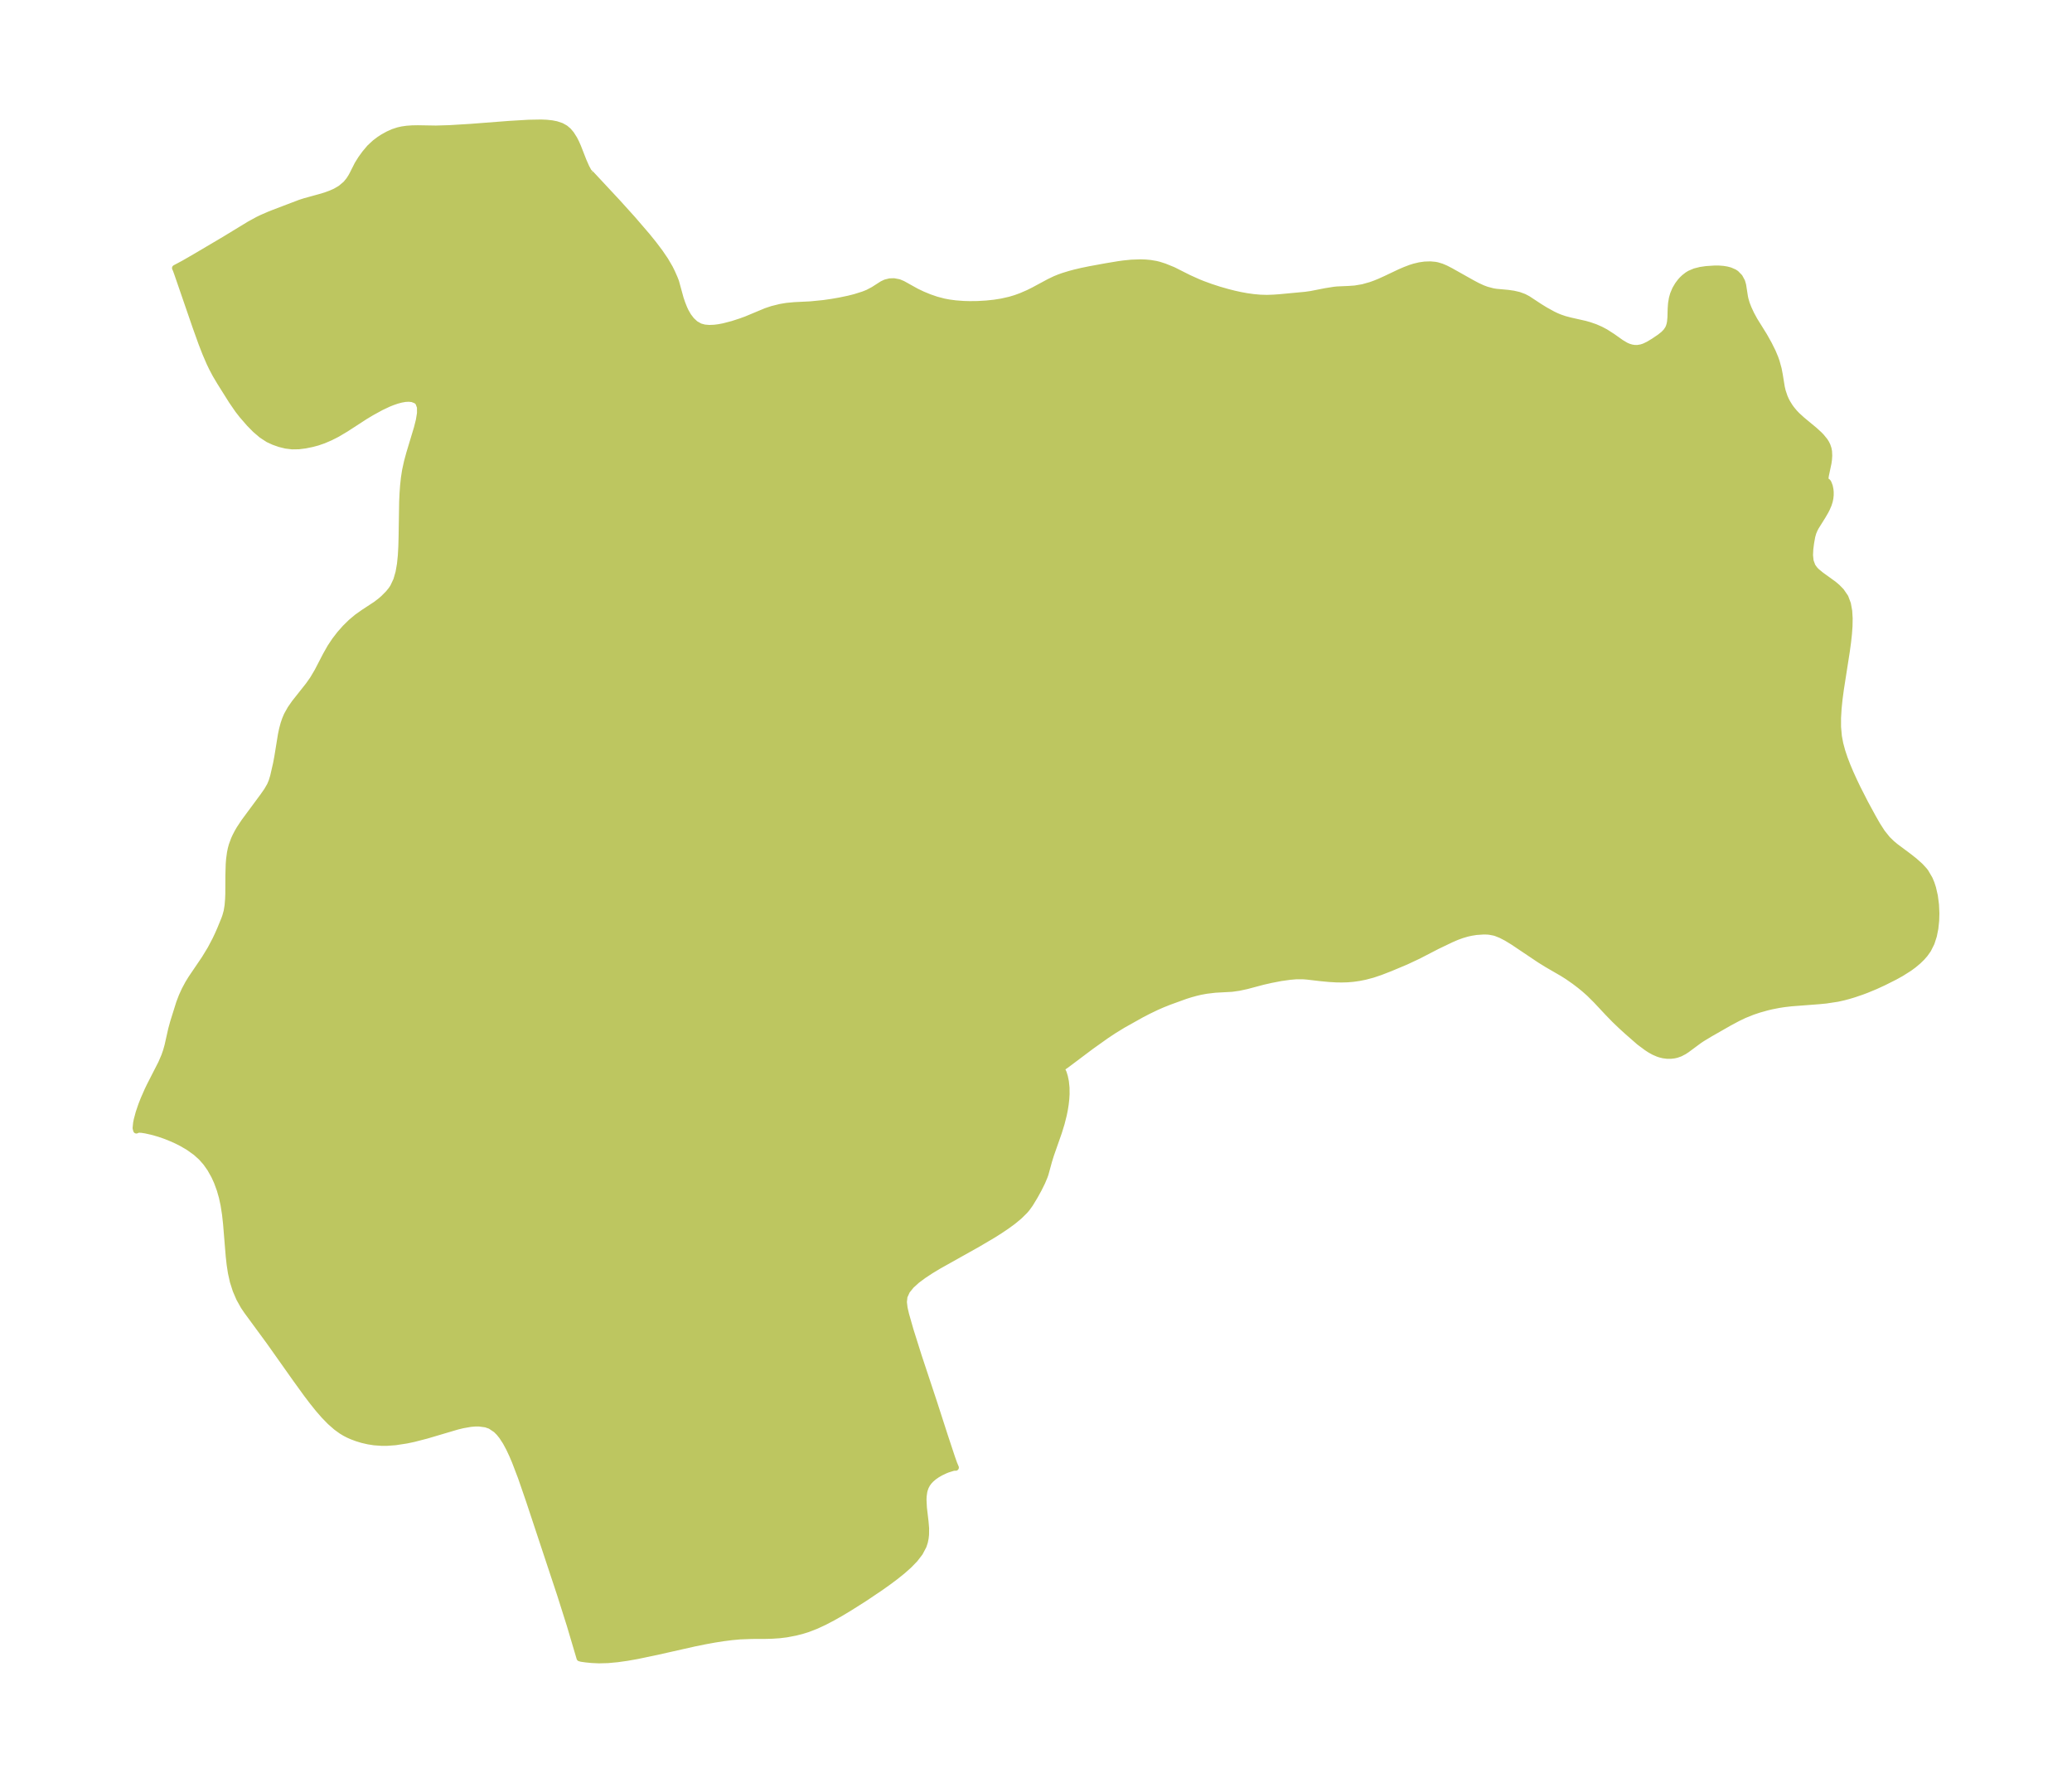 <?xml version="1.0" encoding="UTF-8"?>
<!DOCTYPE svg  PUBLIC '-//W3C//DTD SVG 1.1//EN'  'http://www.w3.org/Graphics/SVG/1.1/DTD/svg11.dtd'>
<svg width="326.06pt" height="280.51pt" version="1.1" viewBox="0 0 326.06 280.51" xmlns="http://www.w3.org/2000/svg" xmlns:xlink="http://www.w3.org/1999/xlink">
 <defs>
  <style type="text/css">*{stroke-linejoin: round; stroke-linecap: butt}</style>
 </defs>
 <g id="figure_1">
  <g id="patch_1">
   <path d="m0 280.51h326.06v-280.51h-326.06v280.51z" fill="none"/>
  </g>
  <g id="axes_1">
   <g id="PatchCollection_1">
    <defs>
     <path id="mc21beb36c5" d="m92.939-253.21 4.235 4.545 2.399 2.657 2.273 2.643 1.043 1.293 0.956 1.269 0.846 1.242 0.707 1.21 0.355 0.722 0.374 0.845 0.234 0.595 0.73 2.66 0.267 0.777 0.294 0.736 0.214 0.467 0.424 0.744 0.518 0.681 0.617 0.572 0.726 0.412 0.692 0.19 0.759 0.066 0.809-0.033 0.719-0.092 0.738-0.141 1.408-0.366 1.26-0.408 0.897-0.326 3.106-1.296 0.967-0.324 1.28-0.319 1.005-0.17 1.237-0.115 2.512-0.124 2.033-0.201 1.335-0.191 1.222-0.214 1.401-0.291 1.011-0.255 1.317-0.415 0.712-0.284 0.865-0.455 1.408-0.903 0.502-0.237 0.676-0.169 0.652-0.022 0.772 0.145 0.601 0.25 2.153 1.197 0.988 0.471 1.059 0.437 1.117 0.383 1.166 0.306 0.854 0.16 1.014 0.133 1.228 0.092 0.959 0.026 1.265-0.015 1.401-0.082 1.217-0.13 1.181-0.188 1.277-0.29 0.872-0.262 0.875-0.317 1.153-0.499 0.806-0.401 2.469-1.328 0.932-0.449 0.67-0.272 0.638-0.225 1.011-0.309 0.78-0.209 1.152-0.272 1.189-0.244 2.586-0.473 1.959-0.326 0.777-0.107 1.231-0.125 1.474-0.051 0.754 0.026 0.742 0.067 0.904 0.151 0.467 0.114 0.877 0.28 1.36 0.55 2.449 1.233 1.484 0.669 0.719 0.29 1.291 0.473 1.32 0.428 1.34 0.383 0.99 0.25 0.995 0.219 0.997 0.183 1.071 0.15 1.068 0.094 1.031 0.03 1.048-0.036 0.94-0.066 4.096-0.385 0.883-0.127 2.264-0.445 1.396-0.222 0.442-0.045 1.851-0.082 0.932-0.065 1.25-0.21 1.248-0.352 0.699-0.252 0.695-0.284 0.974-0.441 2.165-1.027 0.855-0.372 0.869-0.329 0.587-0.185 0.833-0.199 0.811-0.116 0.892-0.03 0.745 0.068 0.332 0.064 0.683 0.205 0.652 0.277 0.766 0.395 3.361 1.887 0.86 0.458 0.829 0.381 0.622 0.232 0.972 0.259 0.514 0.085 1.902 0.175 0.852 0.123 0.84 0.195 0.807 0.296 0.598 0.316 1.88 1.236 0.859 0.528 1.202 0.663 0.543 0.259 0.524 0.22 0.784 0.27 0.928 0.243 2.295 0.518 0.703 0.2 0.886 0.307 0.851 0.372 0.785 0.416 1.074 0.689 1.363 0.966 0.749 0.445 0.45 0.196 0.47 0.138 0.464 0.071 0.442 0.002 0.588-0.095 0.466-0.152 0.676-0.32 0.834-0.504 0.966-0.653 0.597-0.476 0.401-0.418 0.303-0.454 0.137-0.309 0.119-0.4 0.065-0.346 0.065-0.691 0.038-1.404 0.058-0.817 0.137-0.808 0.18-0.641 0.334-0.791 0.412-0.693 0.384-0.509 0.269-0.301 0.33-0.318 0.509-0.398 0.358-0.219 0.812-0.345 0.877-0.22 0.916-0.133 1.369-0.089 0.649 0.008 0.629 0.049 0.565 0.09 0.529 0.139 0.649 0.282 0.292 0.192 0.559 0.573 0.374 0.699 0.158 0.55 0.286 1.833 0.076 0.362 0.21 0.719 0.293 0.75 0.41 0.884 0.525 0.97 1.531 2.463 0.74 1.322 0.603 1.214 0.398 0.952 0.196 0.556 0.318 1.151 0.173 0.894 0.325 1.998 0.144 0.611 0.297 0.893 0.214 0.487 0.217 0.42 0.408 0.659 0.259 0.356 0.469 0.568 0.41 0.429 0.829 0.754 1.922 1.591 0.723 0.661 0.339 0.347 0.553 0.68 0.219 0.348 0.182 0.366 0.168 0.497 0.078 0.41 0.034 0.691-0.043 0.635-0.076 0.54-0.411 1.945-0.052 0.388-4.62e-4 0.226 0.031 0.15 0.102 0.089 0.225 0.152 0.111 0.167 0.199 0.511 0.107 0.533 0.035 0.377 8.91e-4 0.483-0.05 0.494-0.099 0.477-0.173 0.541-0.259 0.603-0.21 0.414-0.44 0.754-1.1 1.766-0.18 0.343-0.221 0.526-0.167 0.587-0.185 1.027-0.125 0.976-0.046 0.963 0.094 0.912 0.303 0.824 0.37 0.51 0.307 0.314 0.68 0.562 1.981 1.43 0.559 0.47 0.626 0.638 0.656 0.96 0.387 1.03 0.206 1.143 0.069 1.155-0.022 1.211-0.091 1.252-0.141 1.281-0.199 1.463-0.933 5.965-0.199 1.495-0.154 1.489-0.089 1.479 0.003 1.465 0.129 1.445 0.224 1.179 0.315 1.164 0.385 1.152 0.439 1.142 0.479 1.133 0.544 1.198 0.568 1.187 1.187 2.331 1.238 2.276 0.7 1.224 0.742 1.153 0.836 1.044 0.708 0.687 0.554 0.463 2.09 1.557 0.915 0.723 0.882 0.787 0.632 0.683 0.236 0.306 0.628 1.08 0.283 0.681 0.232 0.714 0.287 1.248 0.181 1.387 0.061 1.354-0.034 1.153-0.129 1.216-0.234 1.167-0.364 1.124-0.524 1.049-0.501 0.705-0.471 0.538-0.591 0.575-0.735 0.614-0.657 0.482-1.289 0.814-0.985 0.544-1.707 0.859-1.344 0.62-1.415 0.585-0.741 0.278-1.329 0.449-0.75 0.224-0.755 0.201-0.953 0.215-1.82 0.276-1.1 0.107-4.371 0.335-1.119 0.129-0.836 0.129-1.146 0.224-0.704 0.167-1.304 0.366-0.997 0.334-1.294 0.521-1.03 0.493-1.305 0.698-3.092 1.764-1.205 0.728-0.474 0.315-1.95 1.443-0.436 0.285-0.609 0.318-0.543 0.192-0.385 0.088-0.549 0.065-0.57-0.003-0.594-0.076-0.526-0.13-0.32-0.107-0.631-0.273-0.58-0.32-0.551-0.358-1.163-0.865-1.896-1.658-0.995-0.907-0.993-0.952-1.037-1.065-1.895-2.024-1.075-1.065-0.797-0.705-0.72-0.585-0.805-0.61-1.068-0.746-0.826-0.521-2.395-1.387-1.16-0.719-4.225-2.833-1-0.611-0.915-0.474-0.789-0.311-0.231-0.069-0.777-0.148-0.384-0.031-0.595-0.007-1.092 0.076-0.754 0.118-0.694 0.153-0.802 0.236-0.812 0.295-0.86 0.373-2.238 1.07-2.956 1.529-1.923 0.903-2.509 1.053-1.528 0.592-1.228 0.414-1.182 0.312-0.965 0.192-0.9 0.129-0.91 0.078-0.931 0.026-0.833-0.013-1.114-0.065-1.328-0.126-2.142-0.25-0.644-0.05-1.061-6.07e-4 -0.993 0.084-1.444 0.202-1.563 0.303-1.256 0.285-2.536 0.675-1.234 0.266-1.117 0.159-2.619 0.143-1.399 0.167-0.905 0.165-0.714 0.168-0.838 0.23-0.85 0.268-2.562 0.929-1.137 0.457-0.879 0.387-1.315 0.635-1.01 0.525-2.927 1.639-1.462 0.898-1.156 0.766-2.411 1.717-3.871 2.907-0.684 0.474-0.11 0.061-0.088 0.011 0.169 0.123 0.268 0.559 0.187 0.601 0.162 0.772 0.102 0.969 0.01 1.013-0.05 0.814-0.094 0.829-0.13 0.811-0.163 0.811-0.346 1.372-0.433 1.402-1.239 3.532-0.304 0.982-0.549 2.006-0.153 0.43-0.369 0.878-0.559 1.127-0.618 1.117-0.717 1.182-0.5 0.693-0.362 0.42-0.85 0.832-0.94 0.778-1.018 0.747-1.075 0.723-1.118 0.705-2.32 1.369-6.241 3.498-1.209 0.732-1.136 0.747-1.033 0.77-0.887 0.801-0.687 0.846-0.413 0.907-0.091 0.874 0.112 0.942 0.237 1.016 0.711 2.49 1.281 4.064 2.403 7.25 1.744 5.399 1.117 3.37 0.341 0.954 0.235 0.554-0.133-0.015-0.292 0.044-0.852 0.268-0.382 0.154-0.699 0.332-0.558 0.32-0.519 0.359-0.447 0.383-0.338 0.363-0.28 0.387-0.231 0.437-0.176 0.498-0.068 0.28-0.097 0.695-0.022 0.55 0.065 1.287 0.256 2.168 0.089 1.047-0.011 0.998-0.064 0.565-0.118 0.579-0.199 0.617-0.569 1.08-0.777 1.011-0.928 0.958-1.035 0.919-1.111 0.89-1.163 0.868-1.199 0.851-2.463 1.657-2.51 1.589-1.267 0.758-1.276 0.721-1.286 0.672-1.3 0.604-1.319 0.512-0.968 0.299-0.976 0.245-1.395 0.267-1.115 0.137-1.133 0.075-0.964 0.028-2.29 0.01-1.814 0.069-1.326 0.122-1.339 0.171-1.35 0.212-1.549 0.283-1.565 0.318-6.004 1.351-3.09 0.645-1.549 0.273-1.532 0.216-1.487 0.138-1.401 0.039-1.128-0.052-0.95-0.095-0.688-0.097-0.275-0.076-1.546-5.217-1.512-4.781-4.904-14.796-1.262-3.658-0.944-2.473-0.45-1.059-0.473-1.01-0.541-1.006-0.591-0.908-0.452-0.562-0.488-0.487-0.899-0.602-0.713-0.248-1.055-0.14-0.659 0.004-0.682 0.059-1.23 0.215-0.862 0.209-4.851 1.434-2.019 0.52-1.105 0.233-1.764 0.27-1.384 0.101-0.717 0.002-1.234-0.088-0.933-0.145-0.957-0.22-0.824-0.252-0.773-0.287-0.577-0.255-0.583-0.303-0.514-0.313-0.809-0.585-0.96-0.842-0.963-0.989-0.922-1.061-0.892-1.112-0.872-1.147-1.706-2.355-4.194-5.925-3.548-4.835-0.516-0.762-0.679-1.218-0.558-1.297-0.437-1.363-0.304-1.368-0.198-1.285-0.146-1.31-0.426-5.173-0.162-1.458-0.225-1.446-0.274-1.263-0.328-1.148-0.457-1.242-0.42-0.922-0.649-1.155-0.662-0.939-0.732-0.832-0.875-0.785-1.116-0.797-1.034-0.607-0.751-0.386-0.768-0.354-1.203-0.482-0.871-0.299-0.89-0.262-1.253-0.288-0.649-0.099-0.529-0.024-0.289 0.133-0.094-0.348 0.08-0.801 0.099-0.505 0.302-1.127 0.404-1.187 0.37-0.945 0.618-1.405 0.334-0.696 1.813-3.547 0.494-1.149 0.284-0.822 0.227-0.817 0.575-2.561 0.308-1.129 0.946-3.019 0.396-1.035 0.466-1.021 0.534-0.997 0.496-0.808 2.082-3.07 0.947-1.554 0.78-1.482 0.383-0.814 0.355-0.805 0.667-1.631 0.158-0.45 0.21-0.76 0.145-0.892 0.083-1.03 0.03-0.752 0.015-2.994 0.051-1.731 0.058-0.756 0.136-1.02 0.125-0.618 0.16-0.59 0.346-0.934 0.201-0.441 0.331-0.642 0.324-0.559 0.734-1.107 3.01-4.072 0.583-0.838 0.483-0.838 0.269-0.647 0.232-0.768 0.456-1.986 0.212-1.14 0.561-3.451 0.18-0.844 0.222-0.829 0.238-0.702 0.29-0.679 0.553-0.984 0.654-0.939 2.184-2.759 0.683-0.969 0.721-1.218 1.319-2.542 0.708-1.253 0.711-1.07 0.784-1.018 0.848-0.958 0.905-0.889 0.96-0.805 1.06-0.748 1.899-1.245 0.726-0.556 0.462-0.399 0.801-0.809 0.445-0.554 0.283-0.427 0.516-1.098 0.349-1.211 0.226-1.295 0.138-1.358 0.078-1.404 0.039-1.436 0.09-5.621 0.062-1.342 0.087-1.211 0.129-1.201 0.185-1.186 0.297-1.355 0.36-1.327 1.199-3.973 0.308-1.226 0.181-1.11-0.005-0.95-0.267-0.729-0.335-0.315-0.615-0.244-0.565-0.06-0.577 0.032-0.632 0.111-0.668 0.179-0.728 0.251-0.631 0.257-1.133 0.537-1.49 0.815-1.002 0.601-3.029 1.964-1.393 0.827-1.058 0.537-1.069 0.459-0.944 0.327-0.882 0.235-1.053 0.215-1.044 0.13-1.027 0.015-0.993-0.122-0.963-0.237-0.927-0.325-0.874-0.401-1.038-0.677-0.982-0.838-0.938-0.952-1.145-1.317-0.64-0.819-0.984-1.428-1.835-2.921-0.715-1.2-0.536-1.007-0.421-0.876-0.64-1.483-0.601-1.543-0.931-2.592-2.891-8.391-0.24-0.663-0.111-0.233 1.368-0.73 1.936-1.117 4.467-2.641 3.916-2.383 1.325-0.725 0.608-0.295 1.217-0.529 0.724-0.287 4.112-1.565 0.729-0.233 2.696-0.744 0.668-0.213 0.732-0.27 0.717-0.319 0.837-0.491 0.816-0.691 0.492-0.599 0.338-0.525 0.185-0.334 0.822-1.628 0.549-0.883 0.627-0.86 0.742-0.882 0.829-0.768 0.657-0.497 0.57-0.373 0.813-0.453 0.821-0.365 0.773-0.254 0.609-0.137 0.755-0.108 0.832-0.06 0.895-0.017 2.859 0.048 2.206-0.066 3.242-0.198 6.169-0.474 2.981-0.176 1.951-0.035 0.845 0.035 0.846 0.089 0.701 0.137 0.789 0.264 0.626 0.35 0.485 0.415 0.428 0.505 0.492 0.778 0.285 0.561 0.292 0.66 0.86 2.199 0.45 1.022 0.401 0.738 0.287 0.25" stroke="#bdc660"/>
    </defs>
    <g clip-path="url(#p128a87c92a)">
     <use y="280.512" fill="#bdc660" stroke="#bdc660" xlink:href="#mc21beb36c5"/>
    </g>
   </g>
  </g>
 </g>
 <defs>
  <clipPath id="p128a87c92a">
   <rect x="7.2" y="7.2" width="311.66" height="266.11"/>
  </clipPath>
 </defs>
</svg>
